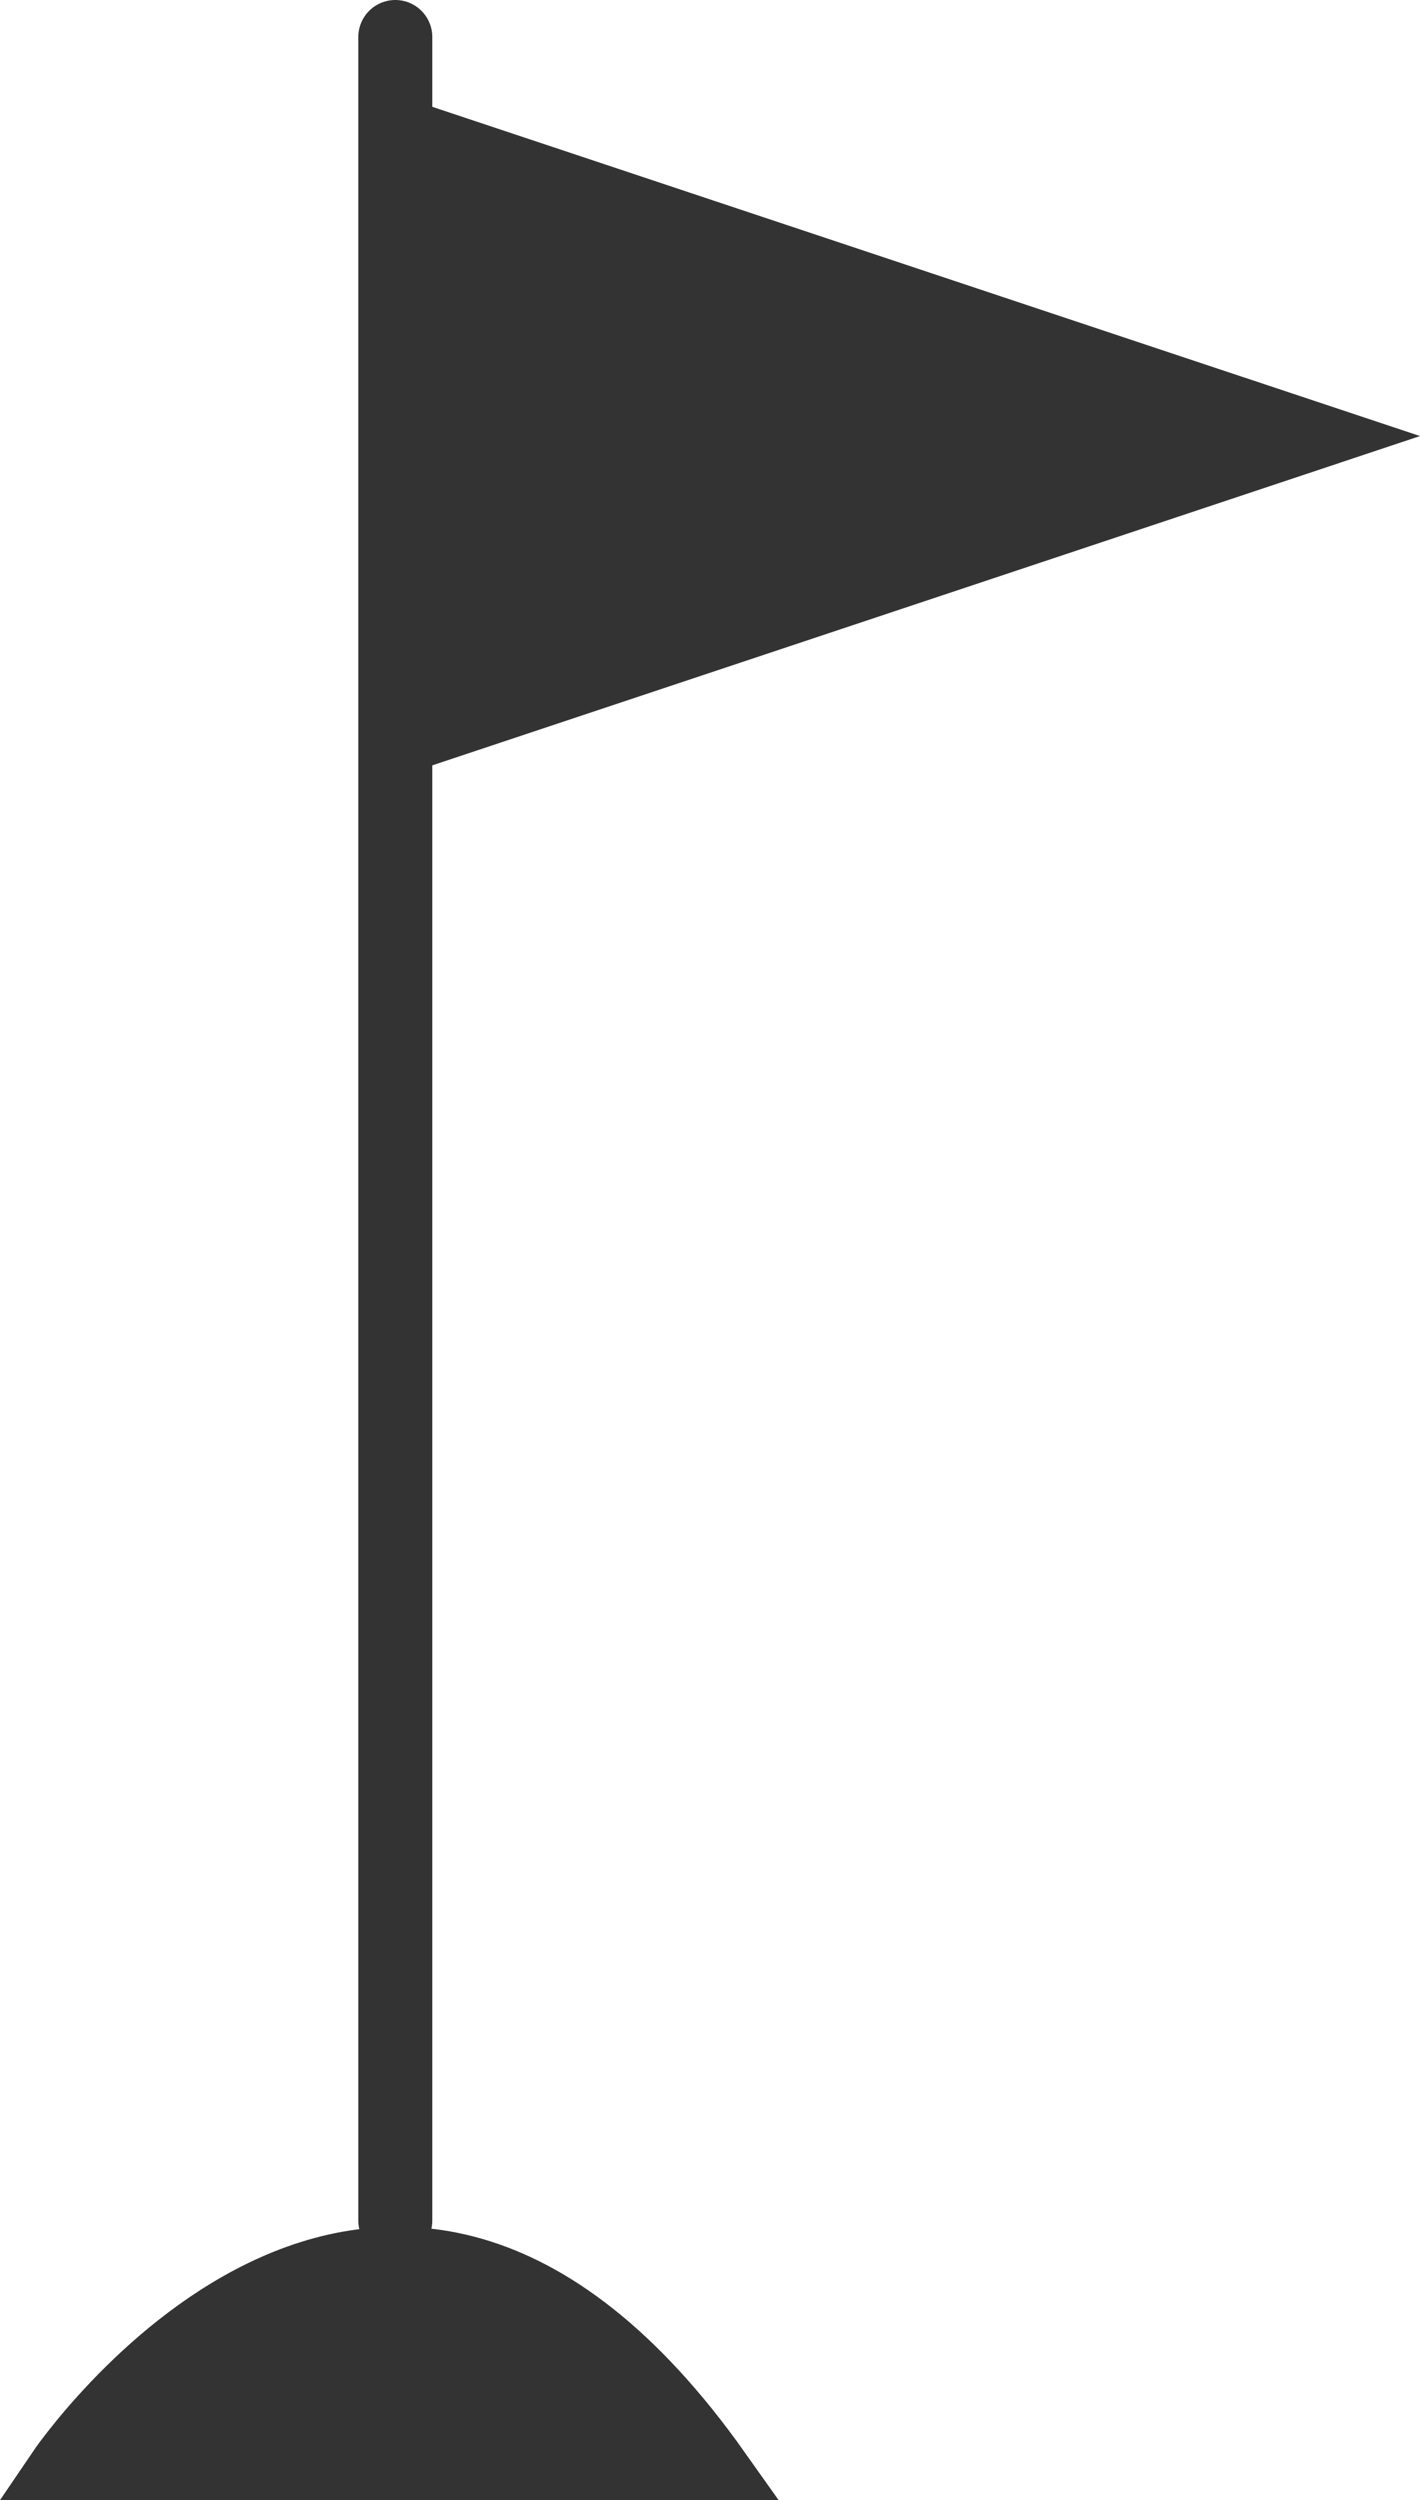 <svg id="Capa_4" data-name="Capa 4" xmlns="http://www.w3.org/2000/svg" viewBox="0 0 422.19 743.28">
<defs><style>.cls-1{fill:#333;}.cls-2{fill:none;stroke-width:22px;}.cls-2,.cls-3{stroke:#333;stroke-linecap:round;stroke-miterlimit:10;}.cls-3{fill:#333;stroke-width:18px;}</style></defs><title>flag-red</title><polygon class="cls-1" points="127.28 31.34 127.28 227.95 422.19 129.64 127.28 31.34"/><line class="cls-2" x1="117.53" y1="11" x2="117.53" y2="660.15"/><path class="cls-3" d="M399.42,866.85s96.32-142.37,197.15,0H399.42Z" transform="translate(-382.47 -132.58)"/></svg>